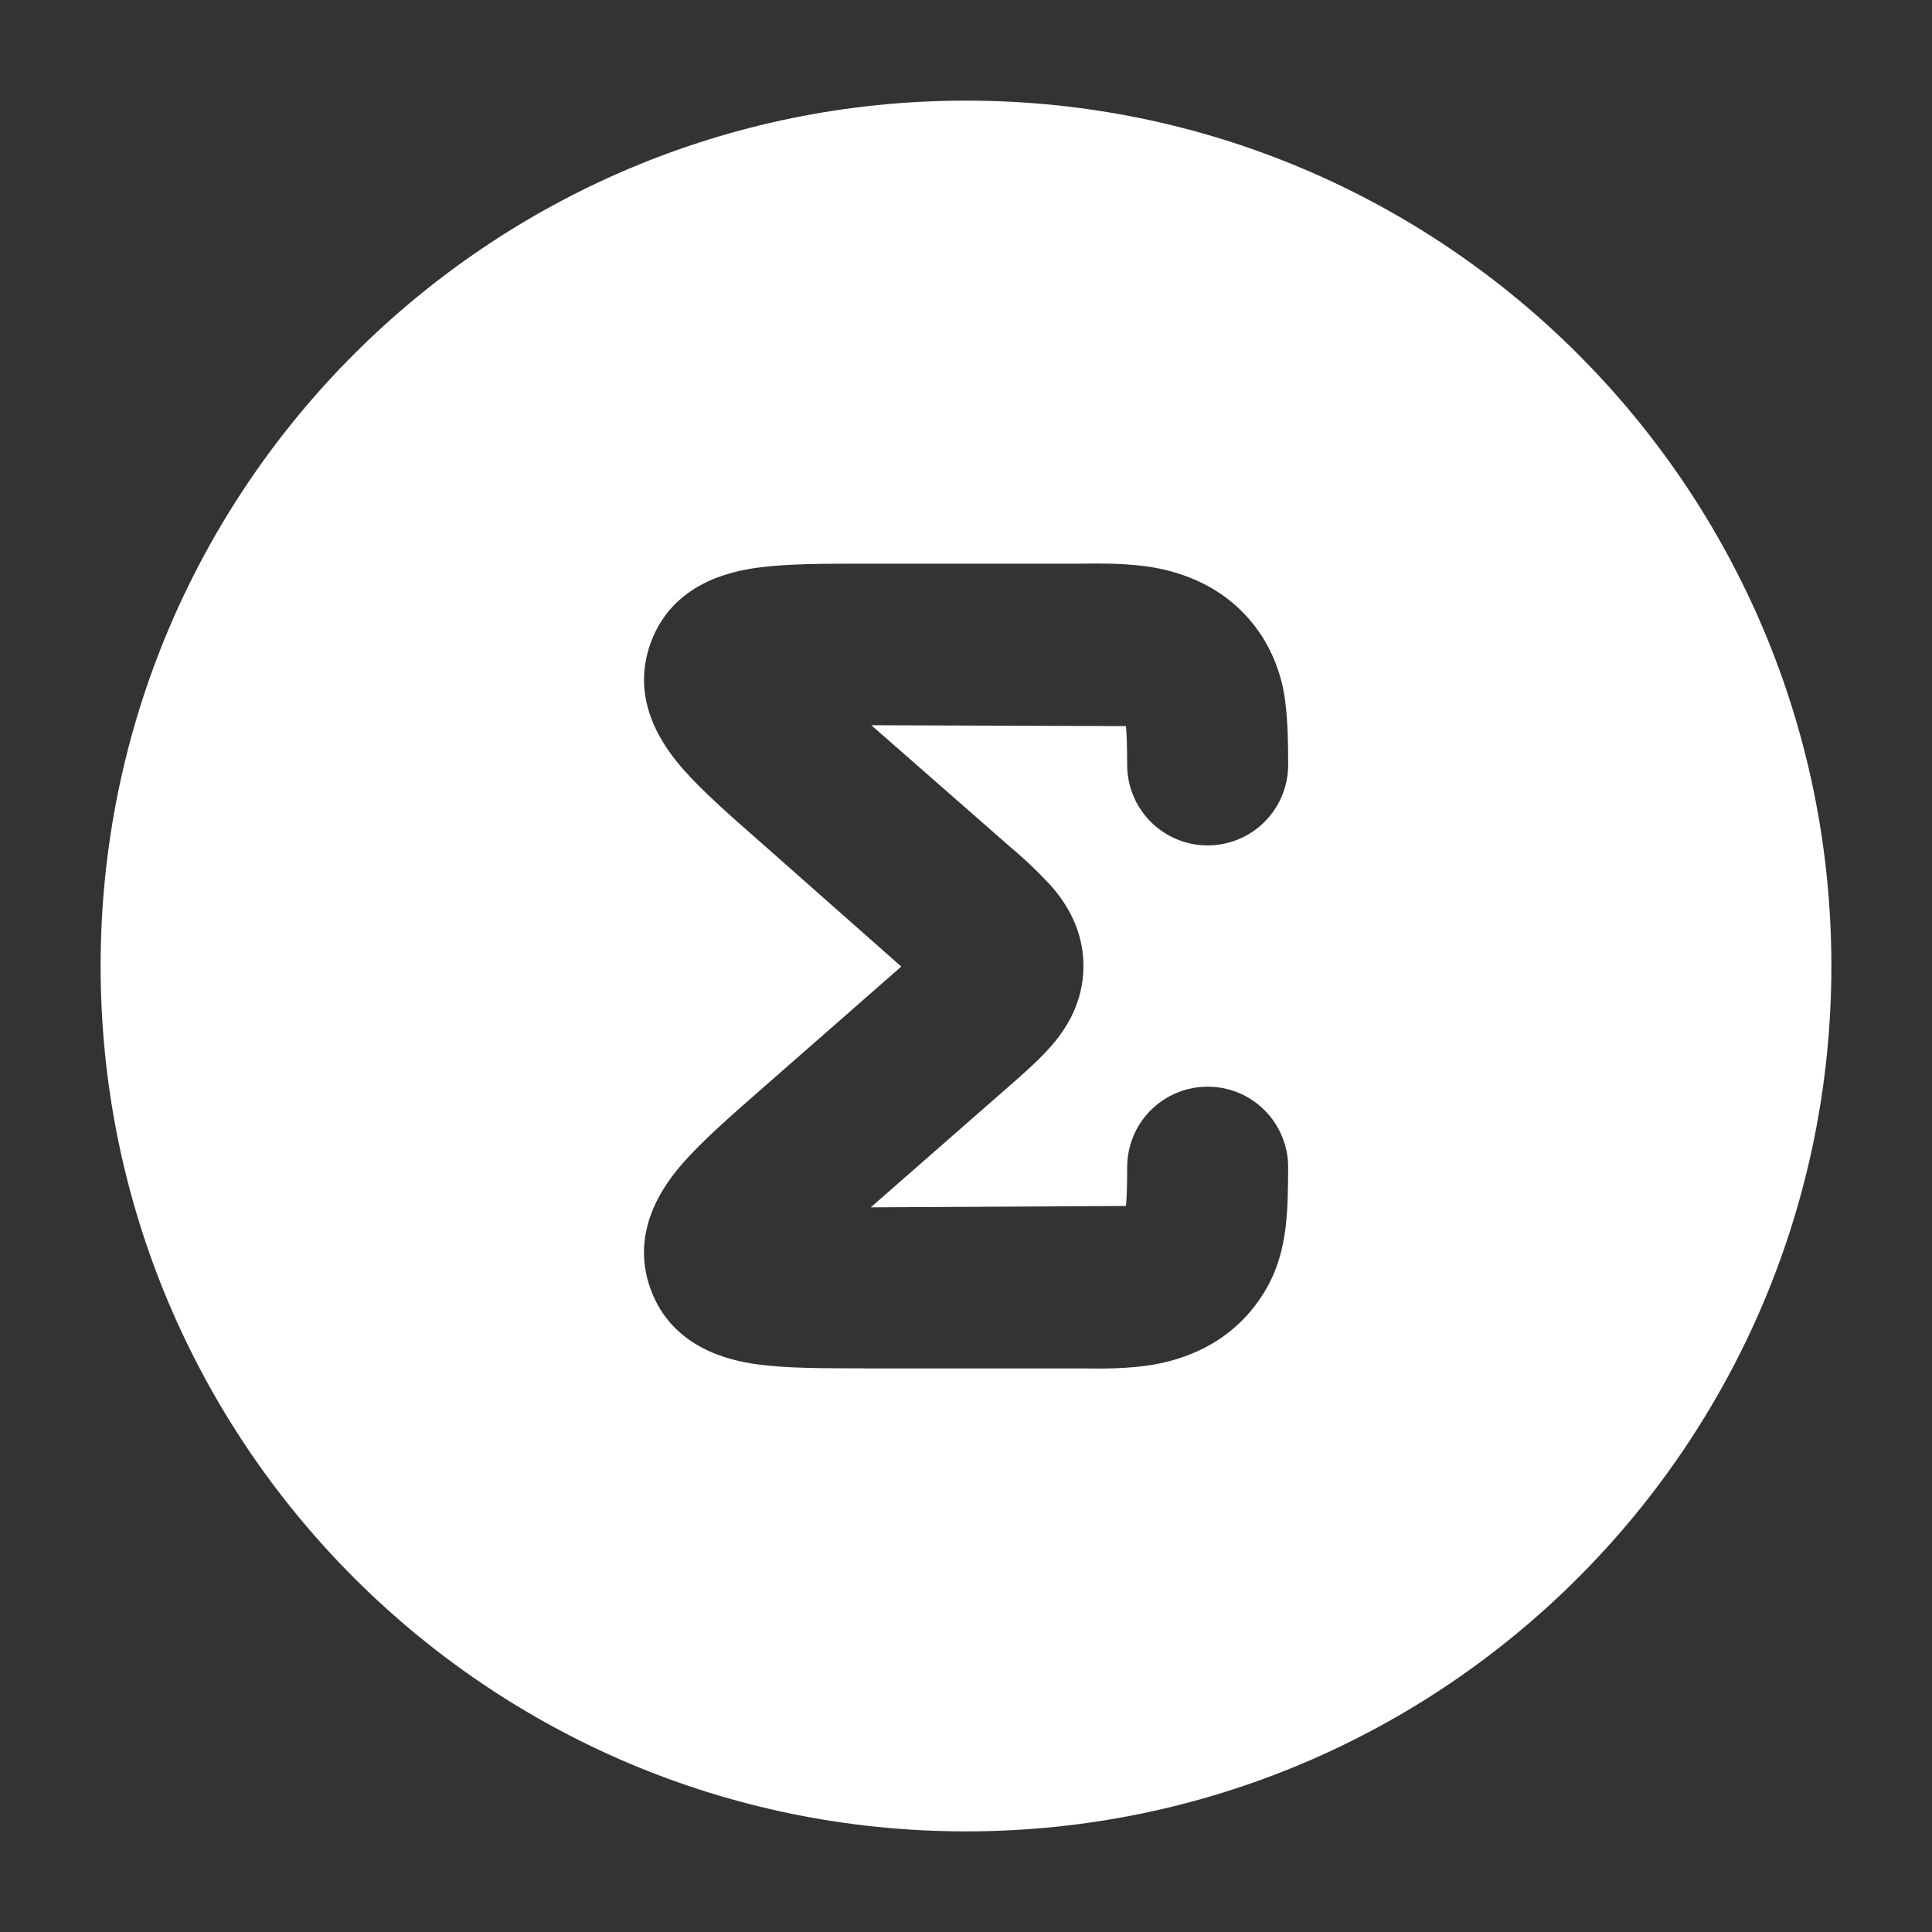 <svg width="24" height="24" viewBox="0 0 24 24" fill="none" xmlns="http://www.w3.org/2000/svg">
<rect x="0" y="0" width="24" height="24" fill="#333333" stroke="none"/>
<path fill-rule="evenodd" clip-rule="evenodd" d="M12 1.25C6.063 1.25 1.25 6.063 1.25 12C1.25 17.937 6.063 22.75 12 22.75C17.937 22.75 22.75 17.937 22.75 12C22.75 6.063 17.937 1.25 12 1.25ZM10.824 9.009L13.987 9.02C13.997 9.116 14.001 9.26 14.002 9.505C14.003 9.77 14.109 10.024 14.297 10.211C14.485 10.398 14.74 10.503 15.005 10.502C15.271 10.501 15.524 10.395 15.711 10.207C15.898 10.019 16.003 9.764 16.002 9.499C16.002 9.241 15.998 8.979 15.969 8.745C15.94 8.463 15.849 8.191 15.704 7.947C15.347 7.366 14.806 7.138 14.356 7.054C14.026 6.994 13.66 6.999 13.436 7.002H10.736C10.239 7.002 9.764 7.002 9.402 7.053C9.081 7.098 8.351 7.244 8.082 7.989C7.816 8.722 8.266 9.302 8.479 9.547C8.72 9.824 9.079 10.139 9.458 10.471L11.196 12.007L9.458 13.53C9.079 13.862 8.72 14.176 8.478 14.454C8.266 14.698 7.816 15.279 8.081 16.012C8.351 16.757 9.081 16.902 9.402 16.948C9.764 16.998 10.239 16.998 10.736 16.998C10.736 16.998 10.714 16.999 10.736 16.999H13.436C13.66 17.002 14.026 17.008 14.356 16.947C14.806 16.863 15.347 16.635 15.704 16.054C15.871 15.782 15.938 15.504 15.969 15.256C15.998 15.022 16.001 14.76 16.002 14.502C16.003 14.371 15.977 14.241 15.927 14.119C15.877 13.998 15.804 13.887 15.711 13.794C15.619 13.701 15.509 13.627 15.388 13.576C15.267 13.526 15.137 13.499 15.005 13.499C14.874 13.499 14.744 13.524 14.622 13.574C14.501 13.624 14.39 13.697 14.297 13.79C14.204 13.882 14.13 13.992 14.079 14.114C14.029 14.235 14.003 14.365 14.002 14.496C14.002 14.742 13.997 14.885 13.987 14.981L10.817 14.998L12.547 13.483C12.719 13.333 12.917 13.158 13.066 12.986C13.243 12.781 13.459 12.454 13.459 12C13.459 11.546 13.243 11.22 13.066 11.015C12.904 10.838 12.73 10.672 12.546 10.518L10.824 9.009Z" fill="white"/>
</svg>

